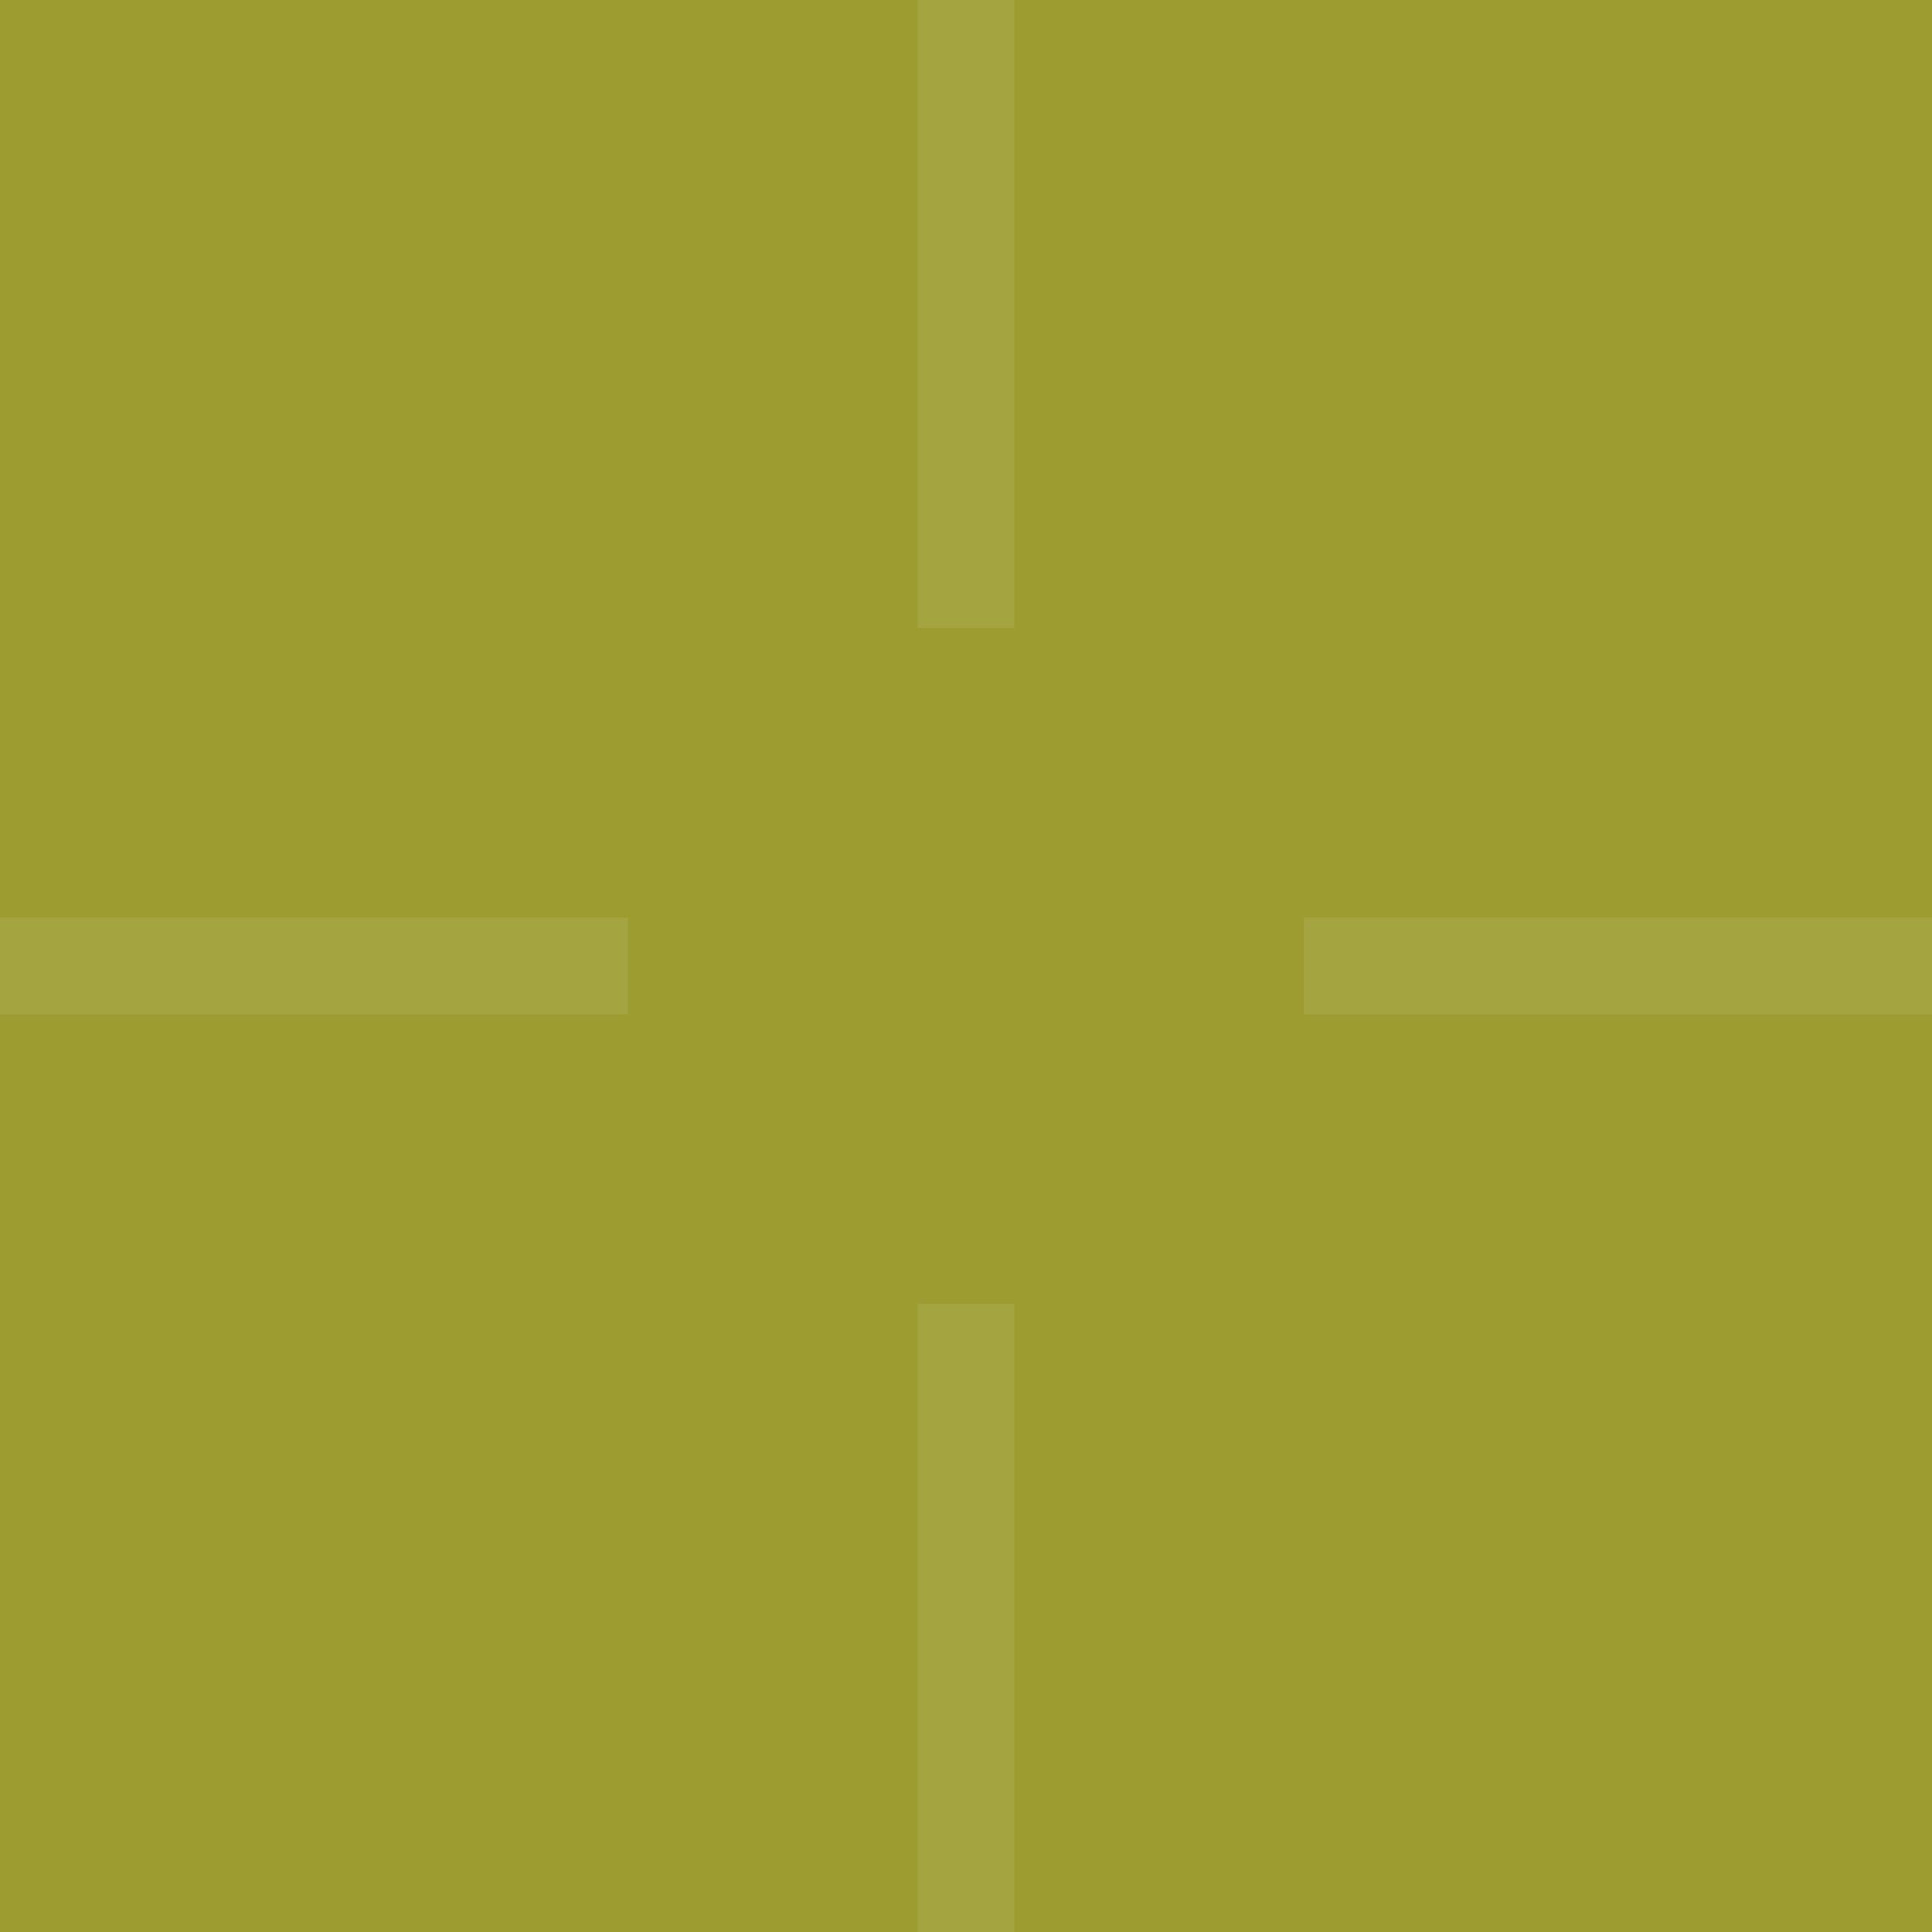 <svg width="40" height="40" viewBox="0 0 40 40" fill="none" xmlns="http://www.w3.org/2000/svg">
<g clip-path="url(#clip0_2001_1786)">
<path d="M40 0H0V40H40V0Z" fill="#9C9C30"/>
<path d="M20 -12V12M20 28V52M52 20H28M12 20H-12" stroke="#A4A441" stroke-width="2" stroke-linecap="square"/>
</g>
<defs>
<clipPath id="clip0_2001_1786">
<rect width="40" height="40" fill="white"/>
</clipPath>
</defs>
</svg>
